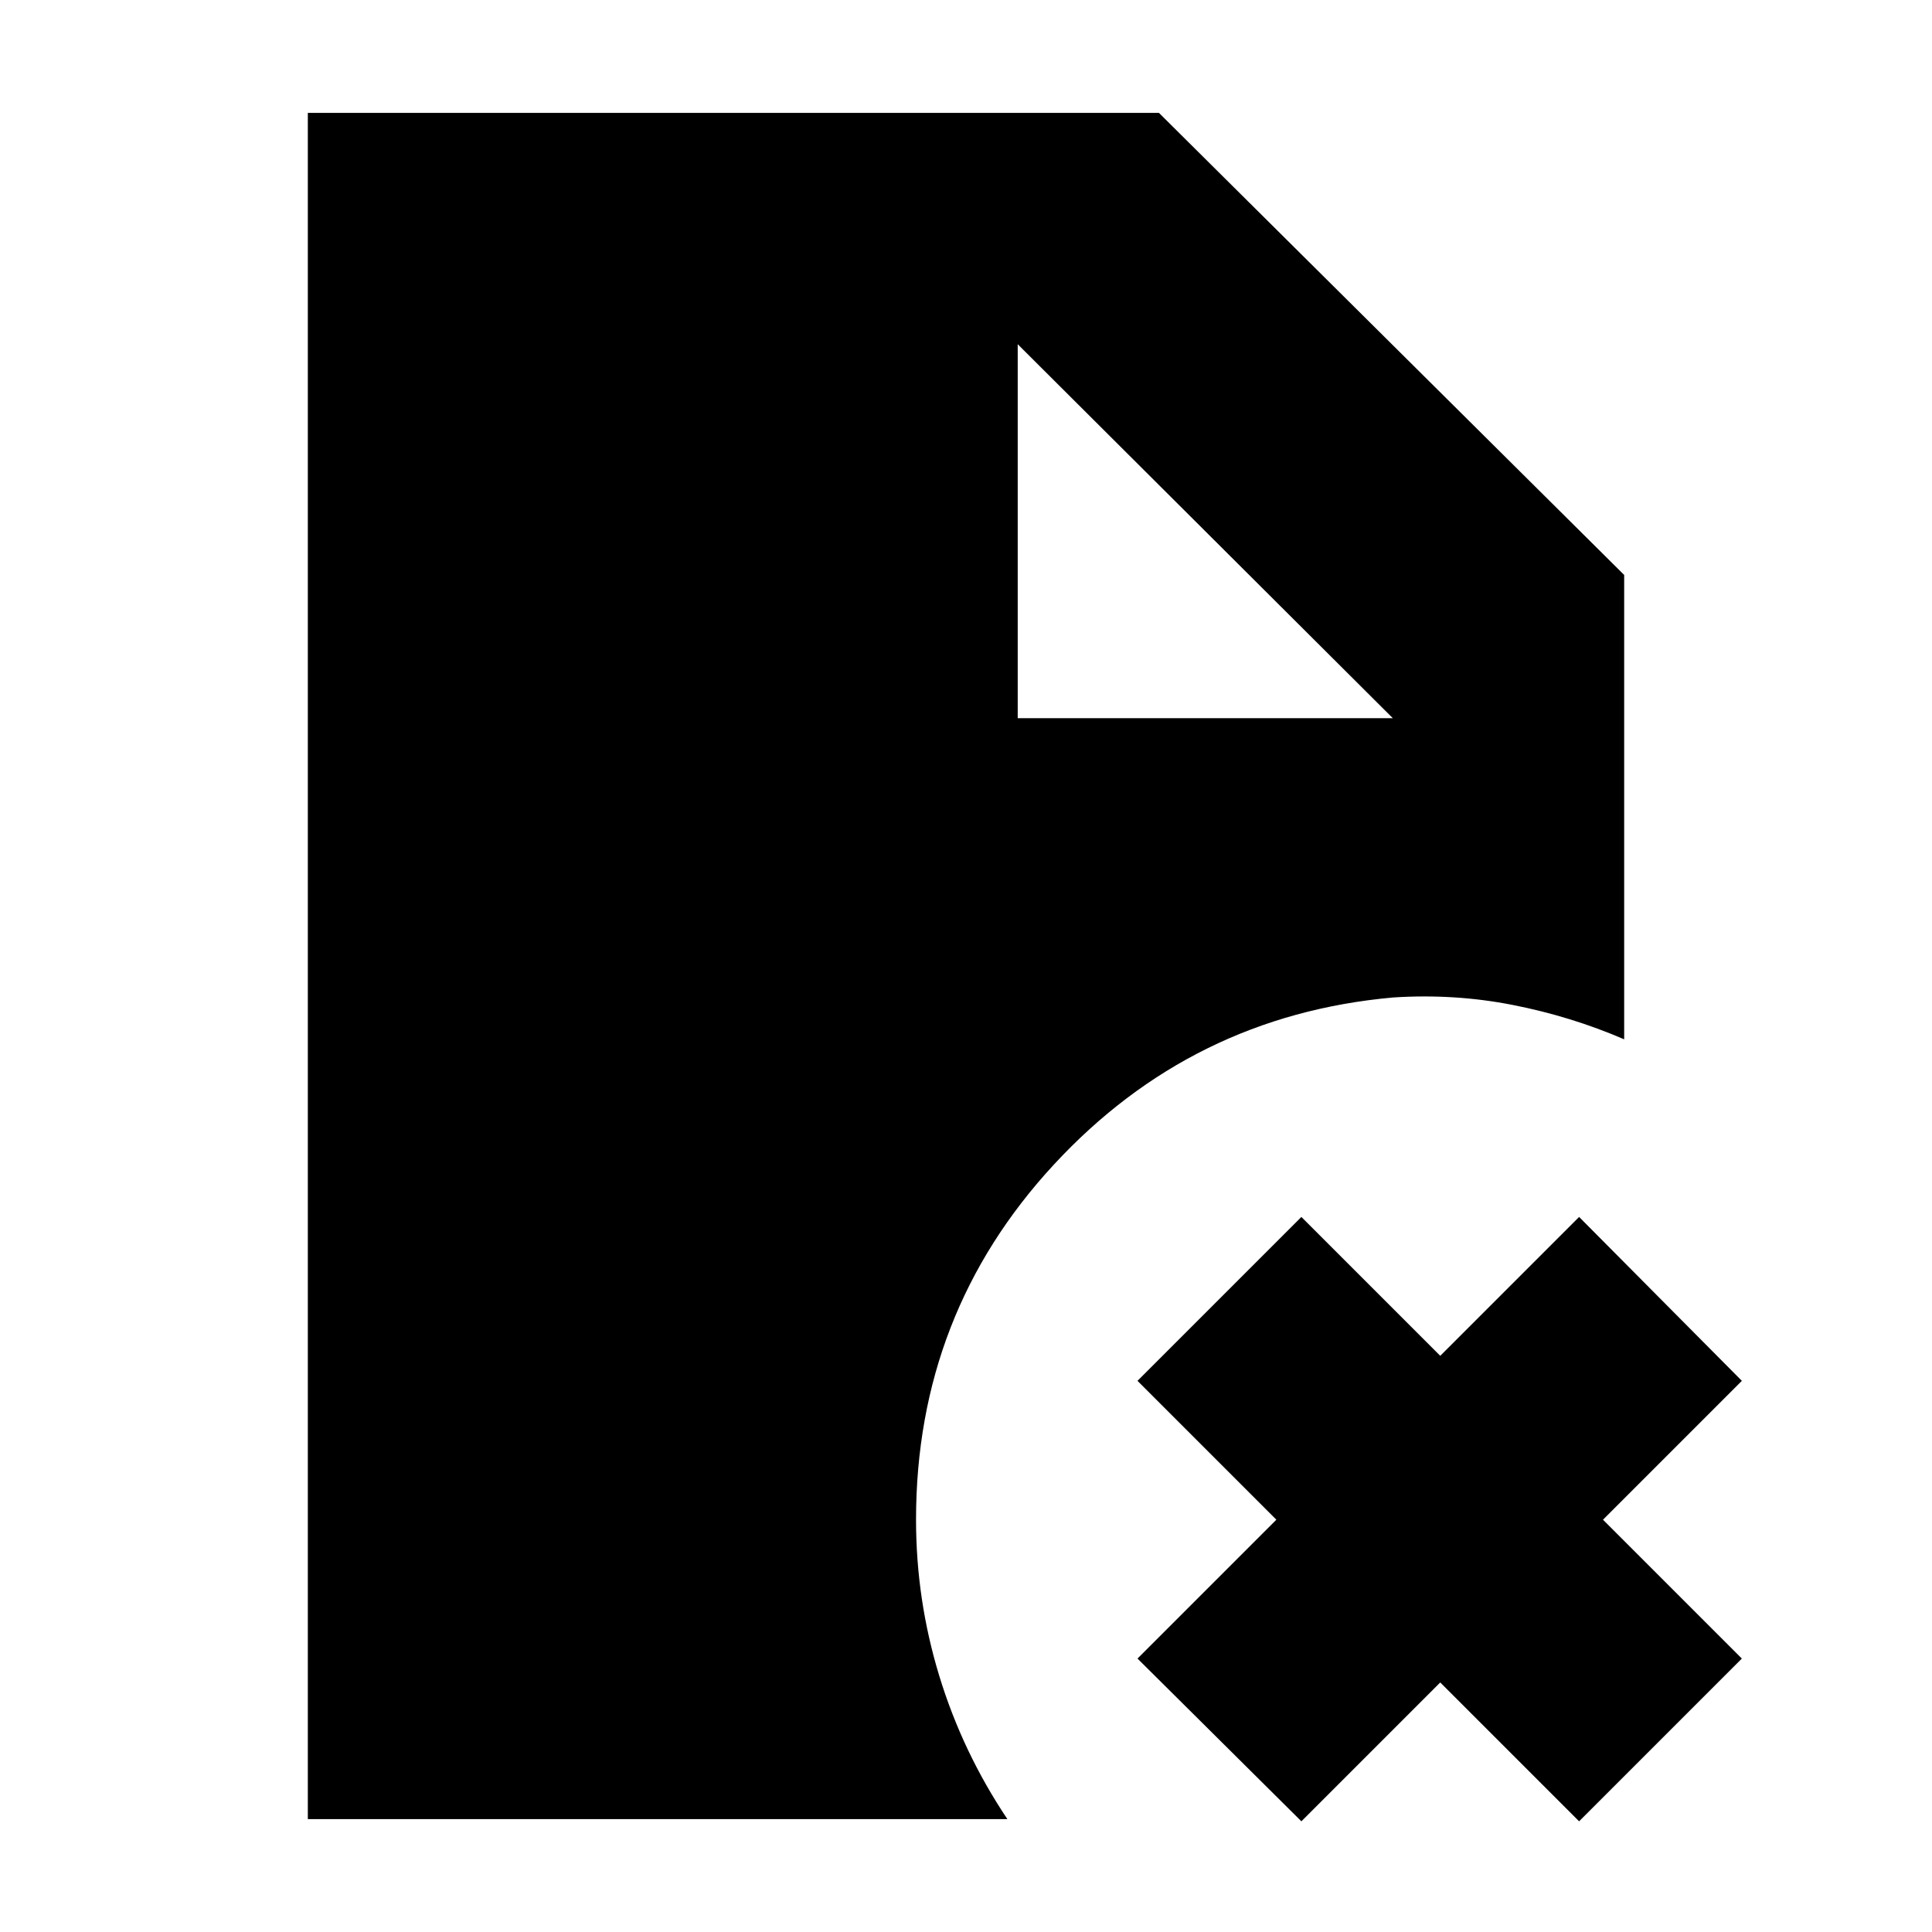 <svg xmlns="http://www.w3.org/2000/svg" height="20" viewBox="0 96 960 960" width="20"><path d="M505.696 452.87h186.391L505.696 267.044V452.87ZM646.652 1001l-81.436-80.87 69-69-69-69 81.436-81.435 69 69 69-69 80.87 81.435-69 69 69 69-80.87 80.87-69-68.999-69 68.999Zm-493.696-1.087V152.087H575.87l231.174 229.608v230.74q-26.392-11.392-55.414-17.087-29.021-5.696-59.543-3.696-99.957 9-168.436 83.043-68.478 74.044-68.478 176.435 0 39.827 11.565 77.675 11.566 37.847 33.827 71.108H152.956Z"/></svg>
